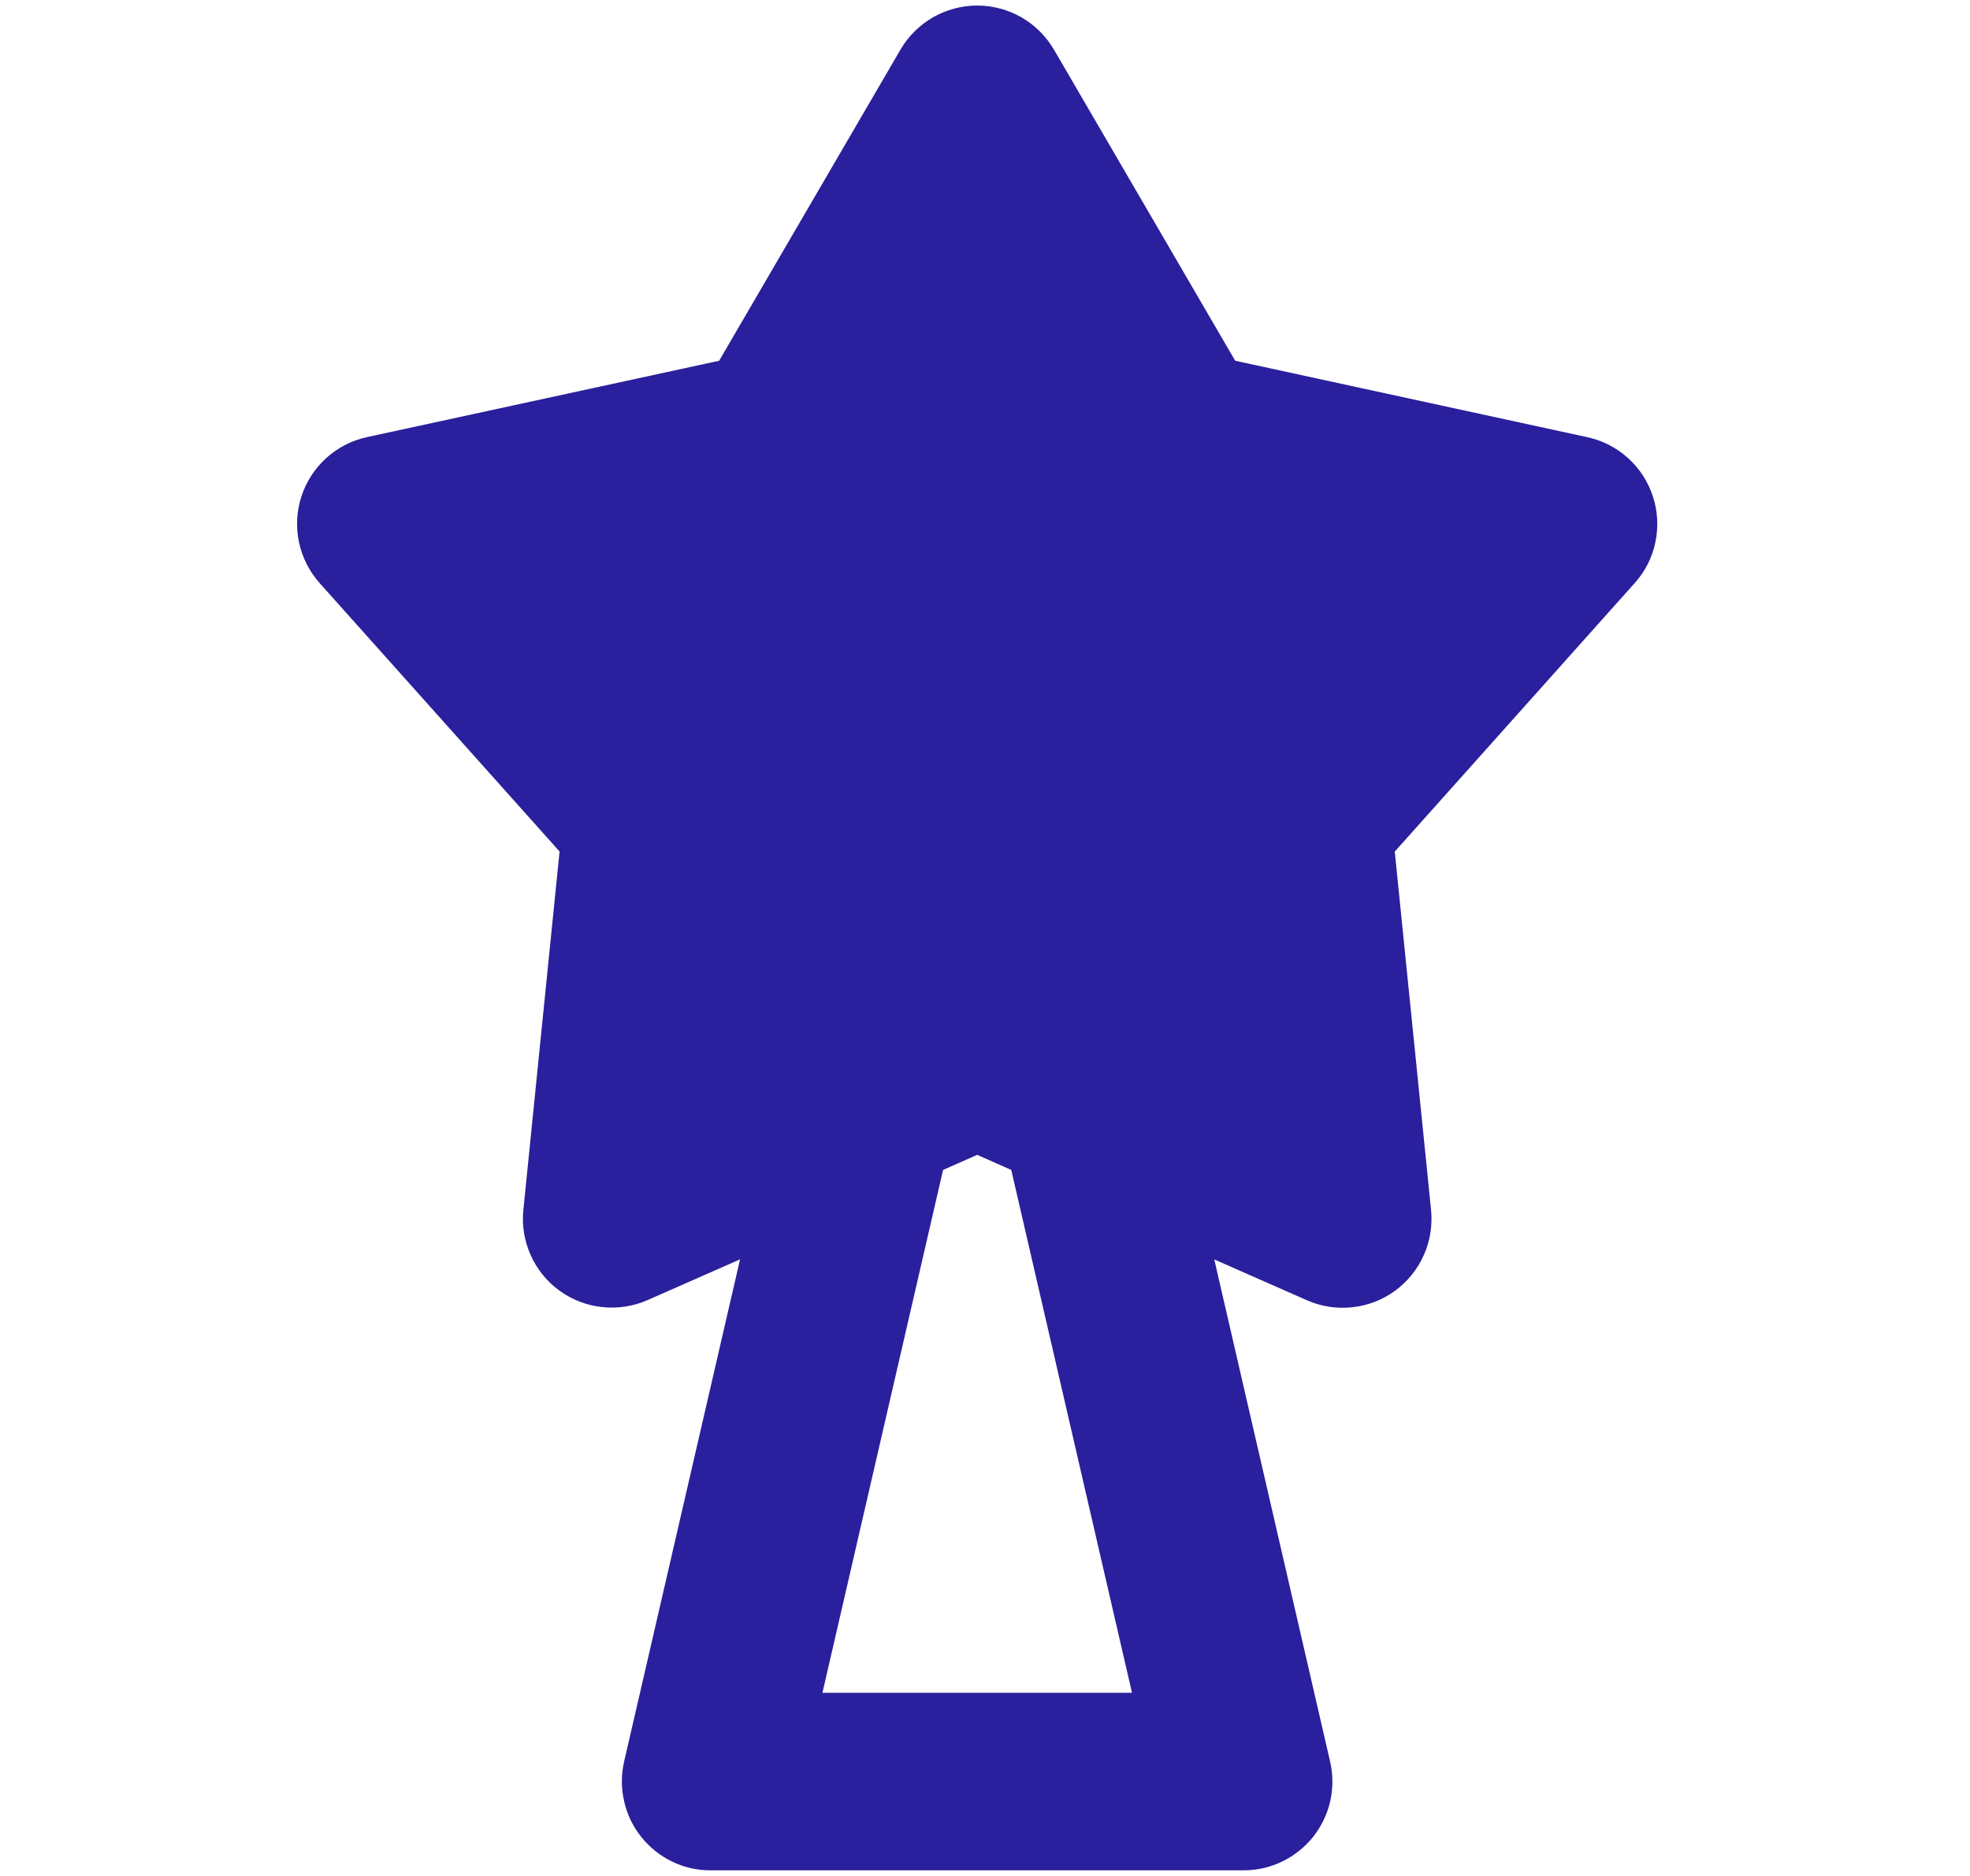 <svg width="21" height="20" viewBox="0 0 21 20" fill="none" xmlns="http://www.w3.org/2000/svg">
<path fill-rule="evenodd" clip-rule="evenodd" d="M11.235 0.529C11.151 0.386 11.032 0.268 10.889 0.185C10.745 0.103 10.582 0.059 10.417 0.059C10.251 0.059 10.089 0.103 9.945 0.185C9.802 0.268 9.682 0.386 9.599 0.529L7.666 3.846L3.913 4.66C3.751 4.695 3.601 4.772 3.478 4.883C3.356 4.994 3.264 5.135 3.213 5.293C3.162 5.45 3.153 5.618 3.187 5.78C3.221 5.942 3.297 6.092 3.407 6.216L5.965 9.078L5.579 12.899C5.562 13.063 5.589 13.229 5.657 13.381C5.724 13.532 5.83 13.663 5.964 13.76C6.098 13.857 6.255 13.918 6.42 13.935C6.585 13.953 6.751 13.927 6.902 13.861L7.889 13.426L6.653 18.781C6.621 18.919 6.621 19.064 6.653 19.203C6.684 19.342 6.746 19.472 6.835 19.583C6.924 19.695 7.037 19.785 7.165 19.847C7.293 19.909 7.434 19.941 7.577 19.94H13.257C13.399 19.94 13.54 19.908 13.668 19.846C13.796 19.784 13.909 19.694 13.998 19.583C14.086 19.471 14.149 19.341 14.18 19.203C14.211 19.064 14.211 18.919 14.179 18.781L12.944 13.427L13.931 13.862C14.083 13.929 14.249 13.955 14.414 13.937C14.579 13.92 14.736 13.859 14.87 13.762C15.004 13.664 15.11 13.533 15.177 13.382C15.245 13.231 15.271 13.064 15.255 12.899L14.868 9.079L17.426 6.216C17.537 6.093 17.613 5.943 17.646 5.781C17.68 5.619 17.672 5.451 17.62 5.294C17.569 5.136 17.478 4.995 17.355 4.884C17.232 4.773 17.083 4.696 16.921 4.661L13.167 3.846L11.235 0.529ZM10.053 12.473L10.417 12.312L10.78 12.473L12.067 18.047H8.767L10.053 12.473Z" fill="#2A1F9C"/>
</svg>
